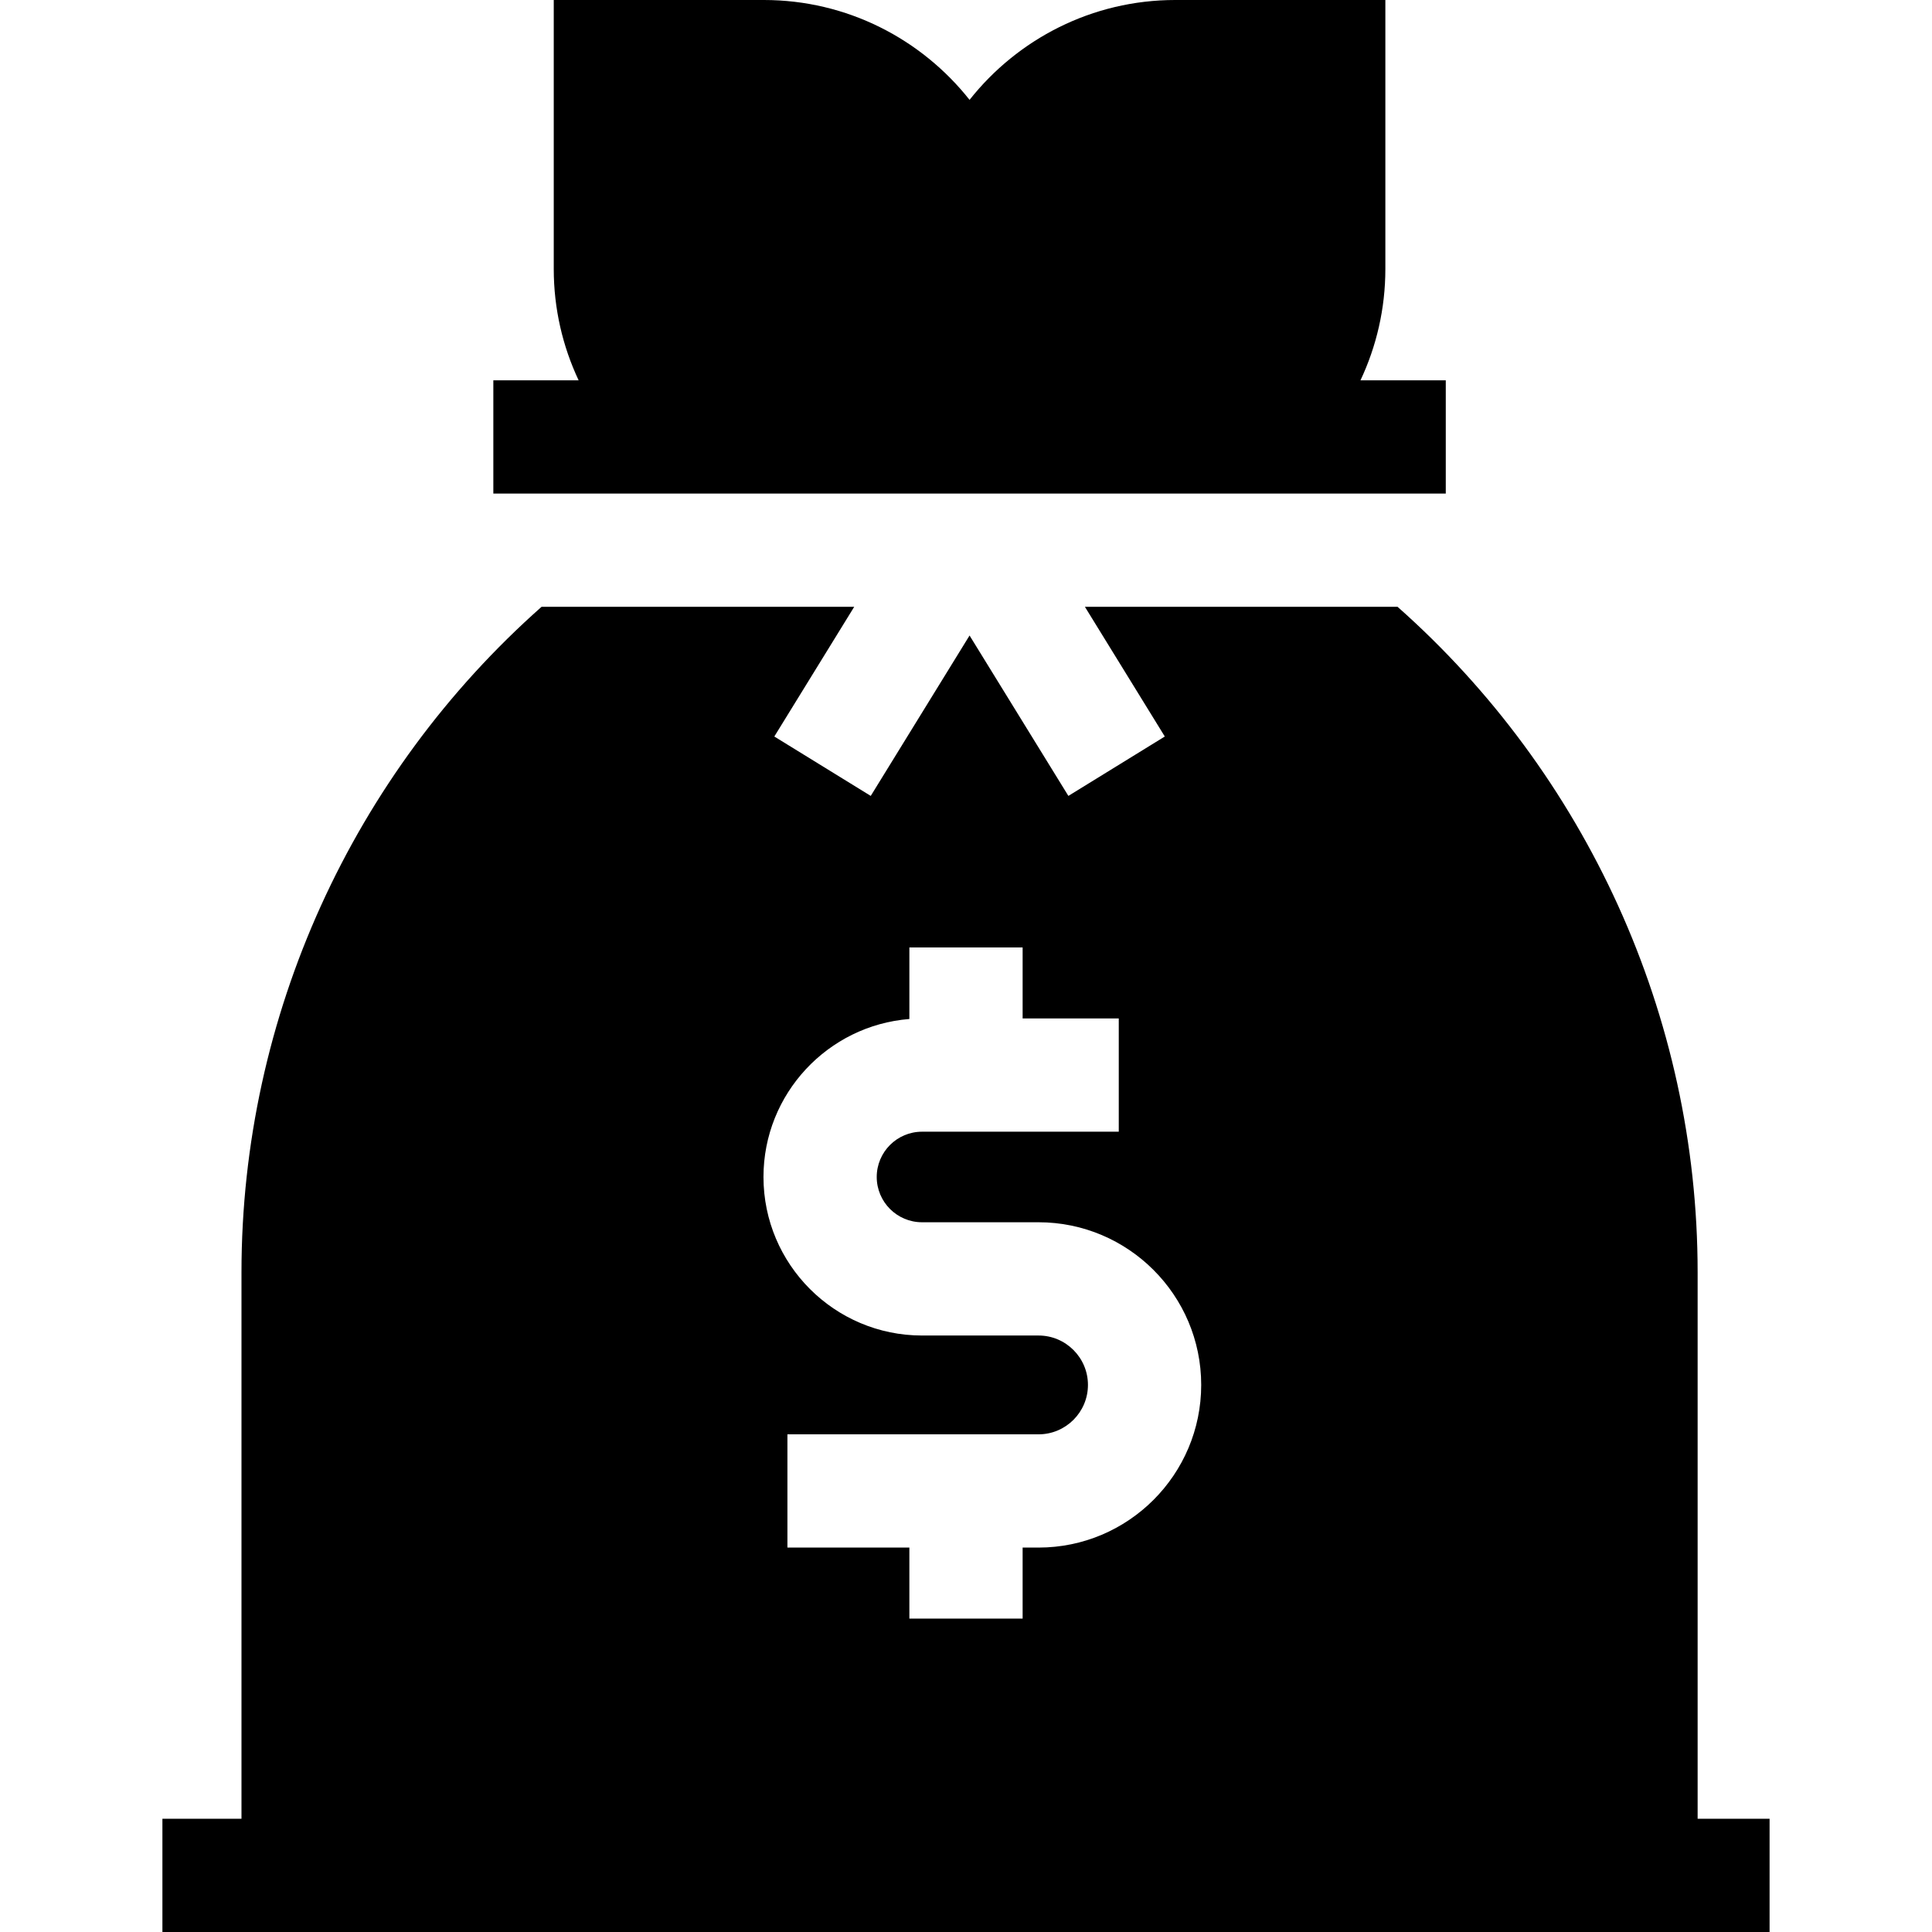 <svg id="Layer_1" enable-background="new 0 0 511.768 511.768" height="512" viewBox="0 0 511.768 511.768" width="512" xmlns="http://www.w3.org/2000/svg"><g><path d="m382.971 130.741v-30h-22.593c4.219-8.961 6.59-18.957 6.59-29.5v-71.241h-55.641c-22.073 0-41.761 10.356-54.501 26.451-12.741-16.095-32.429-26.451-54.502-26.451h-55.641v71.241c0 10.543 2.371 20.539 6.59 29.5h-22.593v30z"/><path d="m449.686 481.768v-144.754c0-67.989-29.605-132.098-79.481-176.271h-82.822l21.162 34.352-25.543 15.734-26.175-42.488-26.175 42.488-25.543-15.734 21.162-34.352h-82.822c-49.877 44.173-79.482 108.282-79.482 176.271v144.754h-20.946v30h425.725v-30zm-174.585-71.829h-4.217v18.81h-30v-18.81h-32.304v-30h66.521c7.216 0 13.087-5.871 13.087-13.087s-5.871-13.087-13.087-13.087h-30.87c-23.155 0-41.994-18.839-41.994-41.994 0-22.028 17.052-40.136 38.647-41.849v-18.956h30v18.811h25.466v30h-52.12c-6.613 0-11.994 5.381-11.994 11.994s5.381 11.994 11.994 11.994h30.87c23.758 0 43.087 19.329 43.087 43.087s-19.329 43.087-43.086 43.087z"/></g></svg>